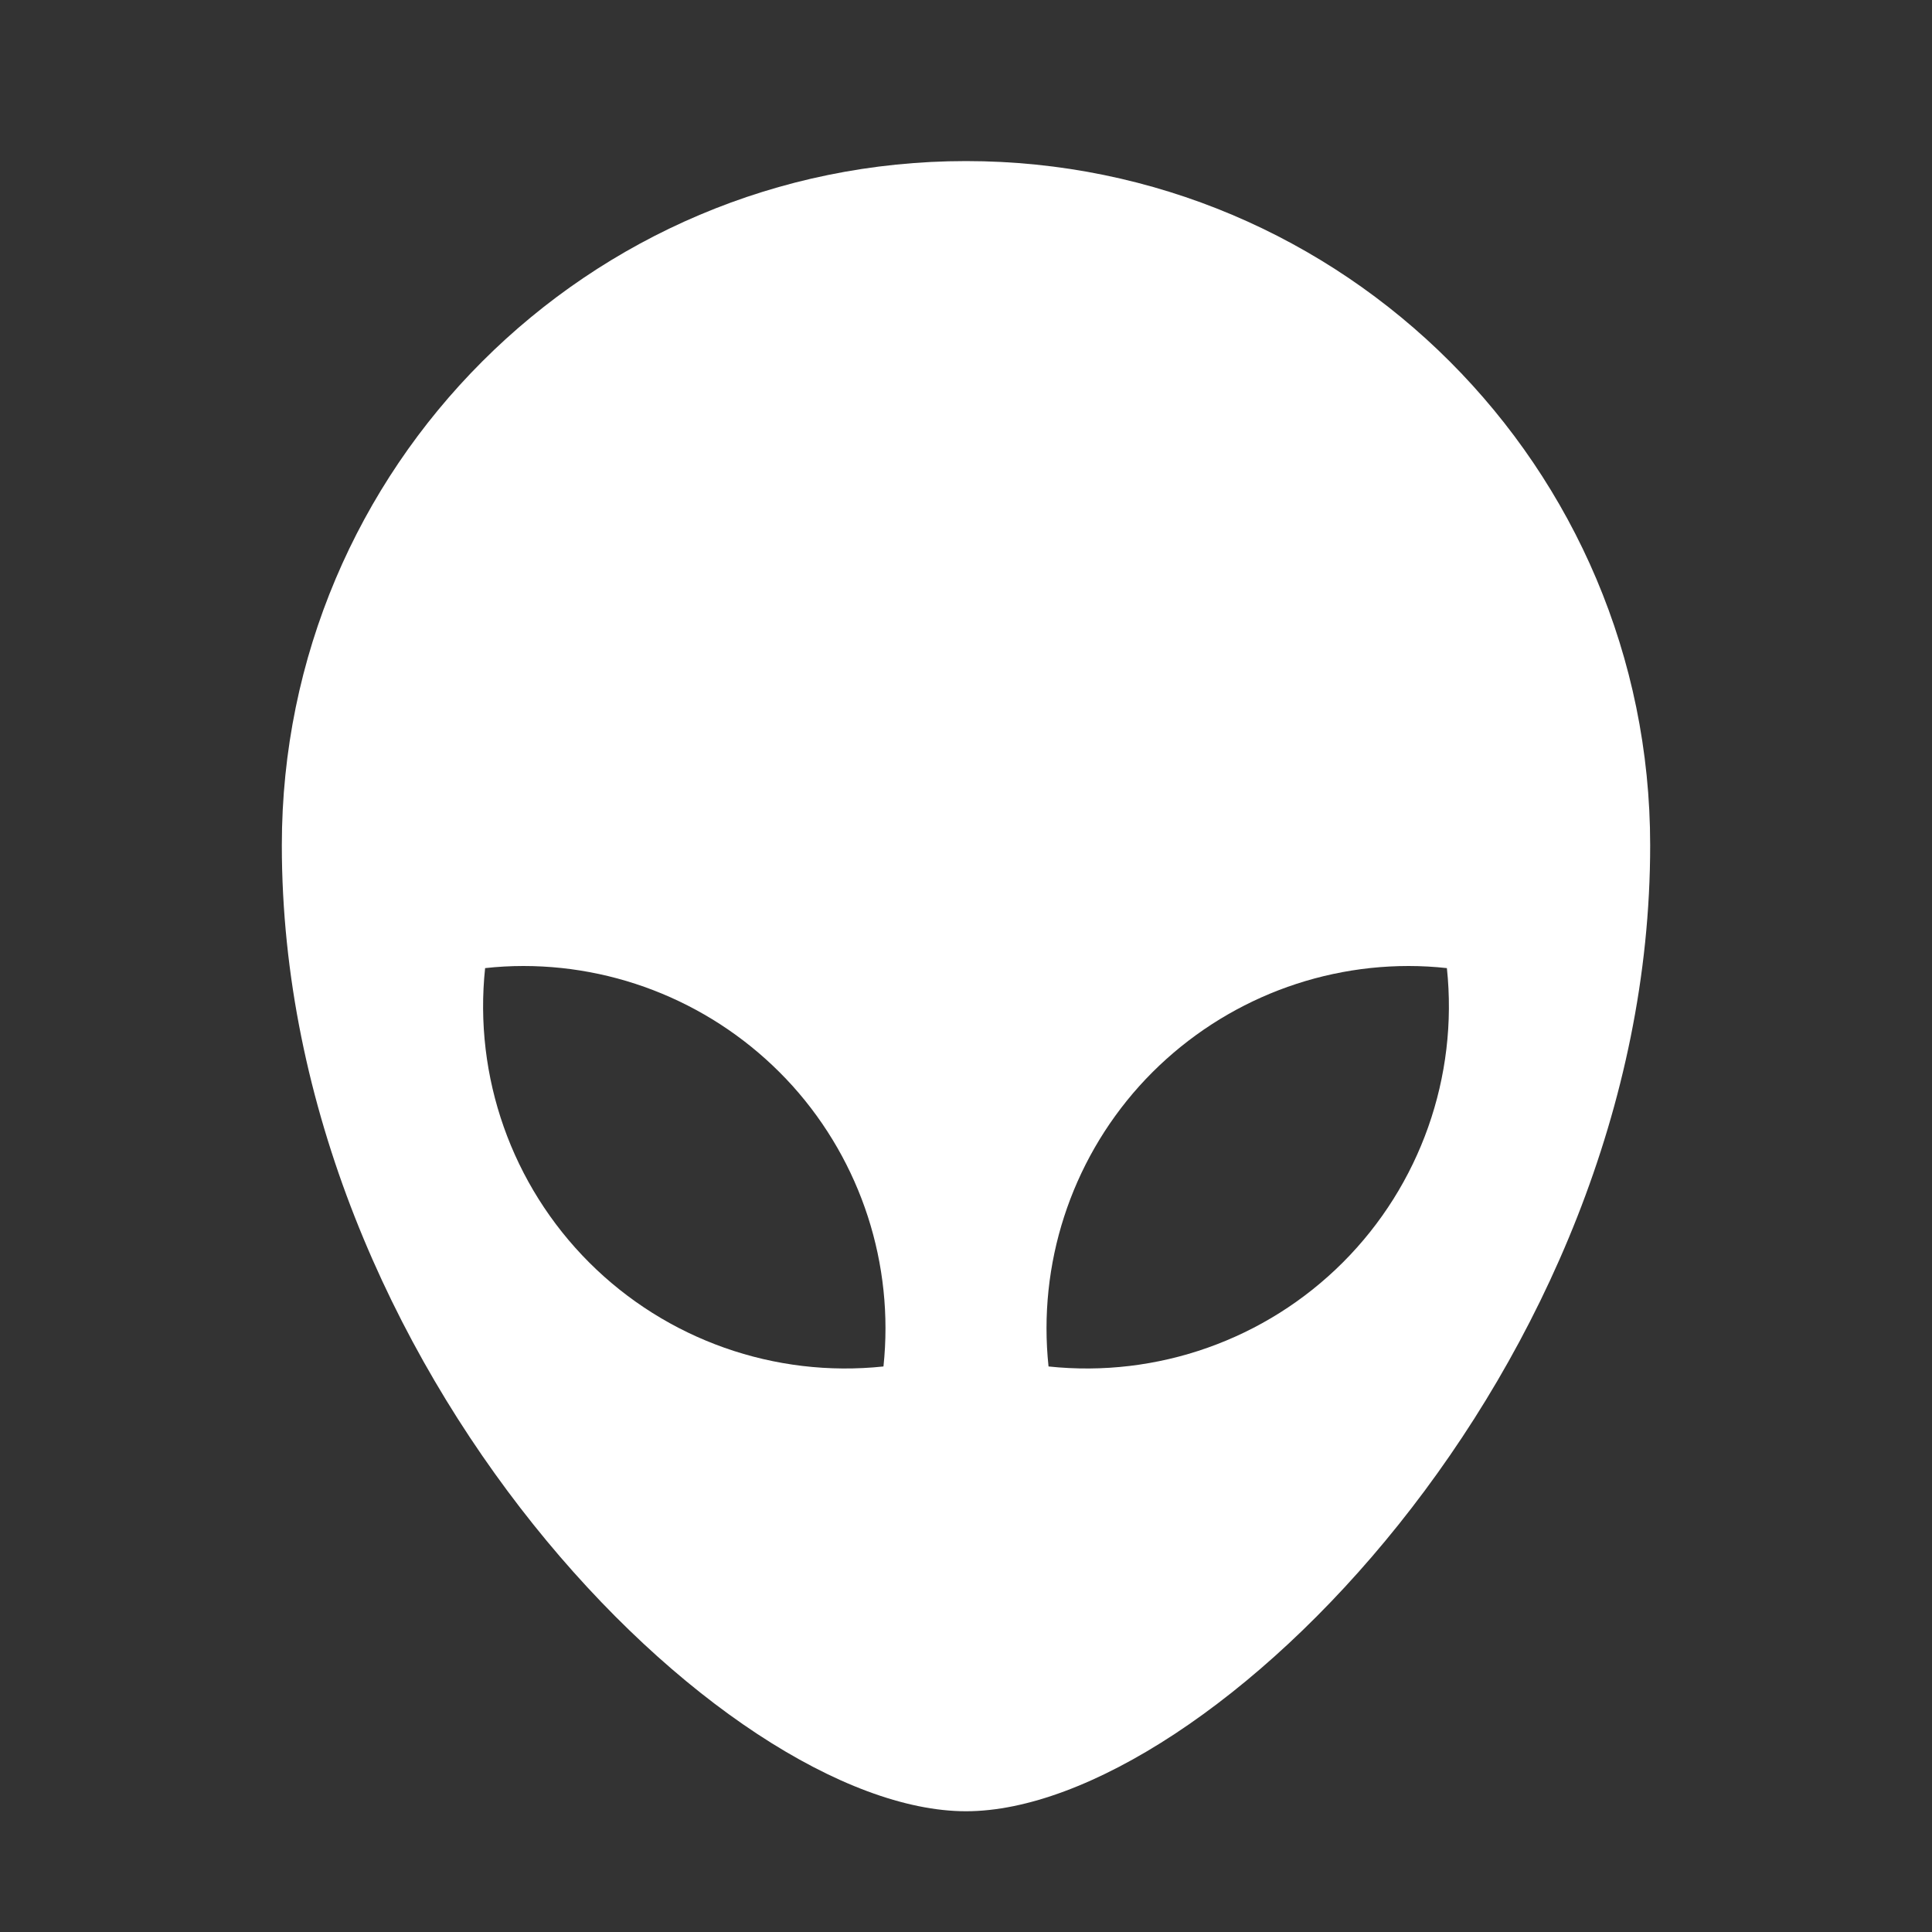<?xml version="1.0" encoding="UTF-8"?>
<svg xmlns="http://www.w3.org/2000/svg" xmlns:xlink="http://www.w3.org/1999/xlink" width="32" height="32" viewBox="0 0 32 32" version="1.1">
<rect x="0" y="0" width="32" height="32" fill="#333333" stroke="none"/>
<g id="surface1">
<path style=" stroke:none;fill-rule:nonzero;fill:rgb(100%,100%,100%);fill-opacity:1;" d="M 16 2.668 C 22.258 2.668 27.332 7.742 27.332 14 C 27.332 22.668 20 30 16 30 C 12 30 4.668 22.668 4.668 14 C 4.668 7.742 9.742 2.668 16 2.668 Z M 23.332 16 C 21.633 16 20.012 16.723 18.871 17.988 C 17.734 19.254 17.188 20.941 17.367 22.633 C 19.168 22.824 20.961 22.191 22.242 20.91 C 23.523 19.629 24.156 17.836 23.965 16.035 C 23.758 16.012 23.543 16 23.332 16 Z M 8.668 16 C 8.453 16 8.242 16.012 8.035 16.035 C 7.844 17.836 8.477 19.629 9.758 20.91 C 11.039 22.191 12.832 22.824 14.633 22.633 C 14.812 20.941 14.266 19.254 13.129 17.988 C 11.988 16.723 10.367 16 8.668 16 Z M 8.668 16 "/>
</g>
</svg>
